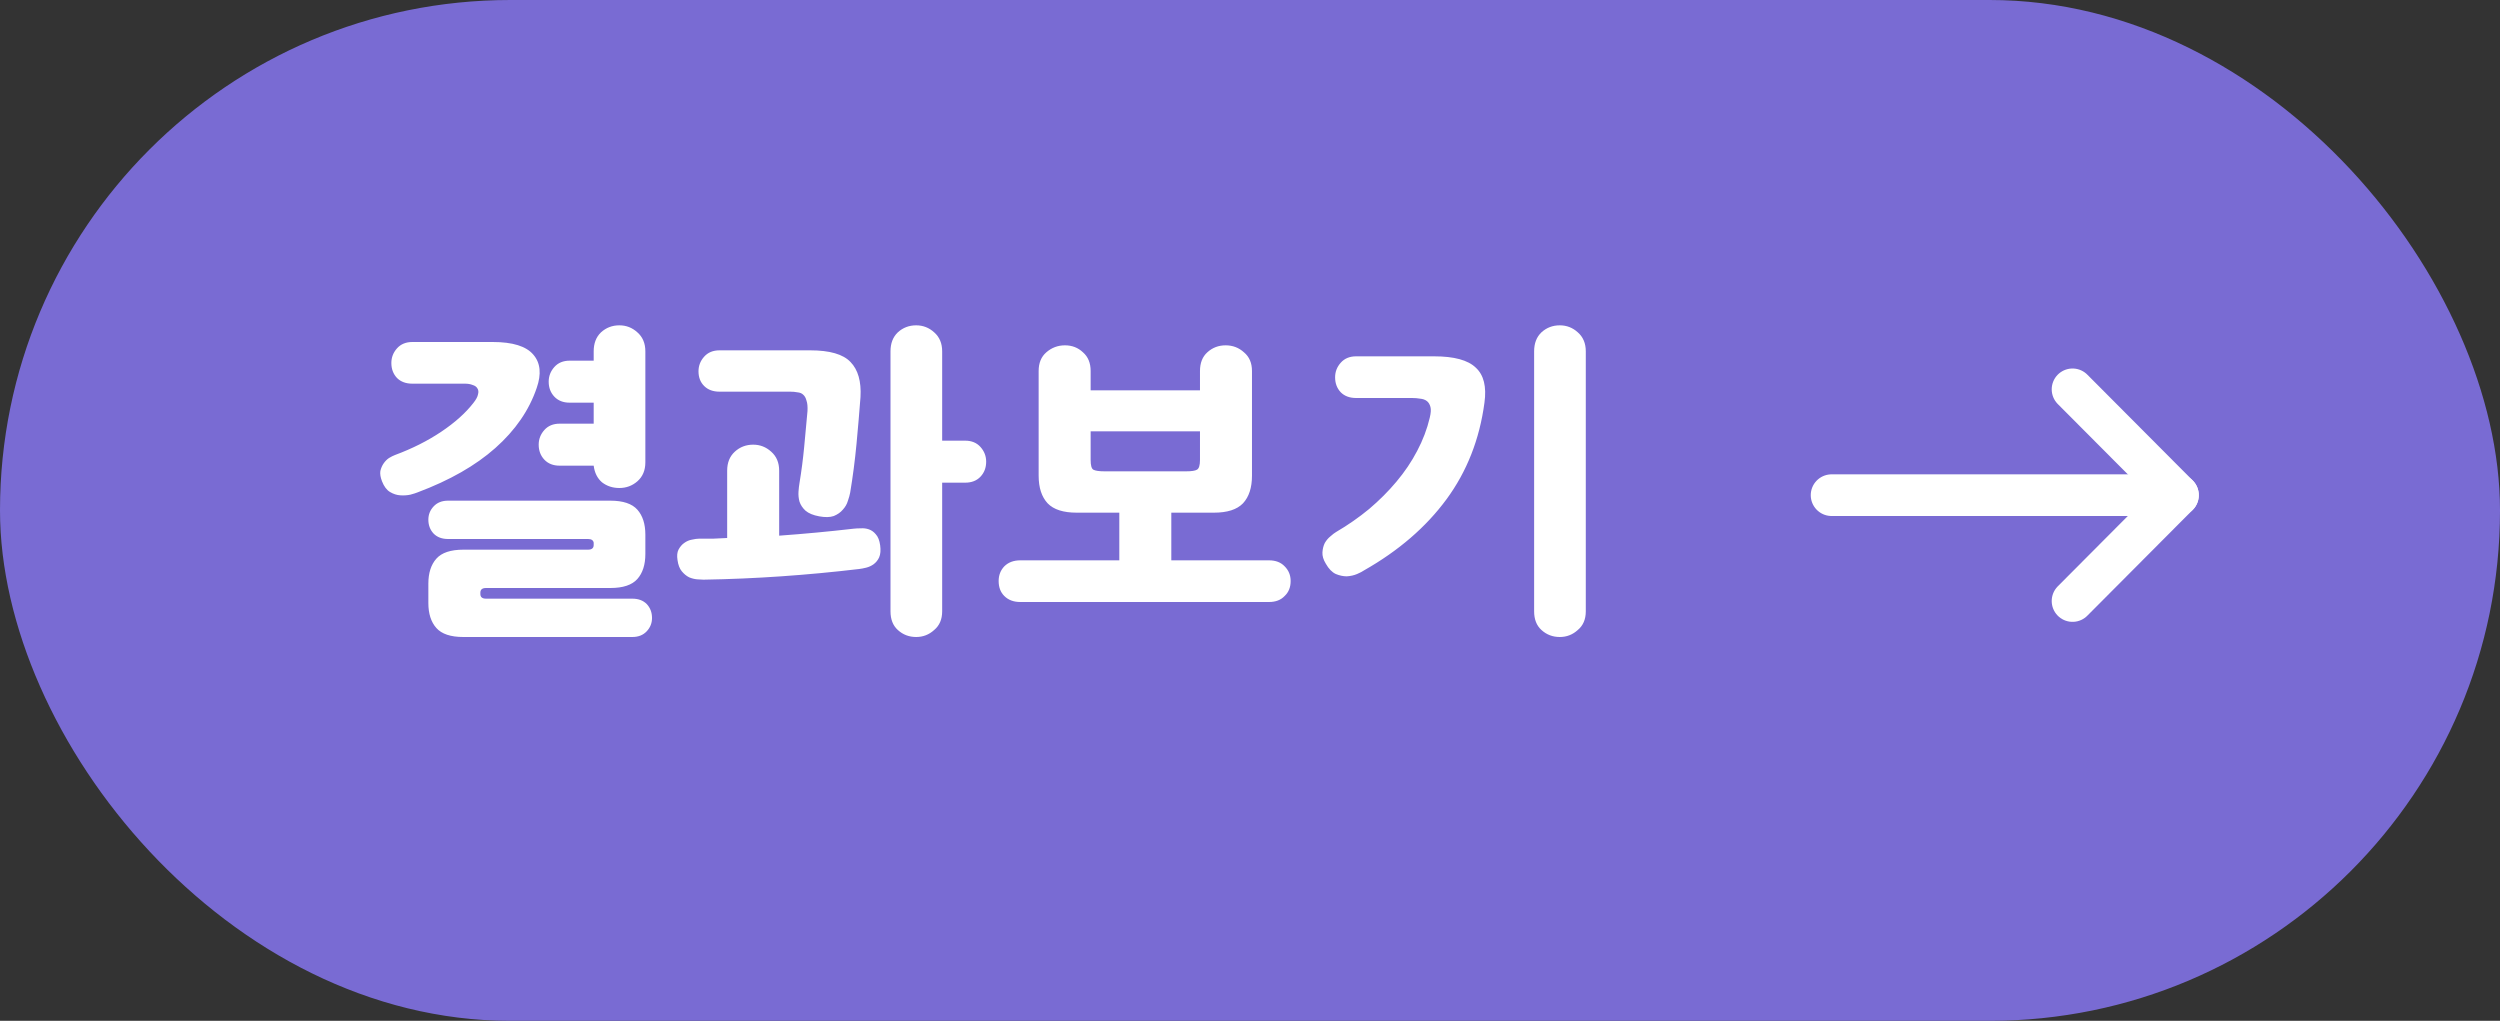 <svg width="120" height="49" viewBox="0 0 120 49" fill="none" xmlns="http://www.w3.org/2000/svg">
<rect x="0" y="0" width="120" height="49" fill="#333333" stroke="none"/>
<rect width="120" height="49" rx="24.5" fill="#796BD3"/>
<path d="M87.916 23.768L104.542 23.768" stroke="white" stroke-width="2" stroke-linecap="round" stroke-linejoin="round"/>
<path d="M99.482 18.688L104.542 23.768L99.482 28.849" stroke="white" stroke-width="2" stroke-linecap="round" stroke-linejoin="round"/>
<path d="M30.977 26.592C30.977 27.104 30.849 27.504 30.593 27.792C30.337 28.08 29.905 28.224 29.297 28.224H23.329C23.148 28.224 23.057 28.299 23.057 28.448V28.512C23.057 28.661 23.148 28.736 23.329 28.736H30.353C30.641 28.736 30.87 28.821 31.041 28.992C31.212 29.173 31.297 29.397 31.297 29.664C31.297 29.909 31.212 30.123 31.041 30.304C30.87 30.485 30.641 30.576 30.353 30.576H22.241C21.633 30.576 21.201 30.432 20.945 30.144C20.689 29.856 20.561 29.456 20.561 28.944V28.016C20.561 27.504 20.689 27.104 20.945 26.816C21.201 26.528 21.633 26.384 22.241 26.384H28.225C28.406 26.384 28.497 26.309 28.497 26.16V26.048C28.476 25.931 28.385 25.872 28.225 25.872H21.505C21.217 25.872 20.988 25.787 20.817 25.616C20.646 25.435 20.561 25.211 20.561 24.944C20.561 24.699 20.646 24.485 20.817 24.304C20.988 24.123 21.217 24.032 21.505 24.032H29.297C29.905 24.032 30.337 24.176 30.593 24.464C30.849 24.752 30.977 25.152 30.977 25.664V26.592ZM22.721 19.344C22.849 19.184 22.924 19.045 22.945 18.928C22.977 18.811 22.966 18.715 22.913 18.64C22.87 18.565 22.796 18.512 22.689 18.48C22.582 18.437 22.46 18.416 22.321 18.416H19.793C19.484 18.416 19.238 18.325 19.057 18.144C18.876 17.952 18.785 17.712 18.785 17.424C18.785 17.157 18.876 16.923 19.057 16.72C19.238 16.517 19.484 16.416 19.793 16.416H23.649C24.609 16.416 25.26 16.619 25.601 17.024C25.942 17.419 25.996 17.952 25.761 18.624C25.398 19.691 24.737 20.651 23.777 21.504C22.828 22.347 21.585 23.056 20.049 23.632C19.974 23.664 19.857 23.701 19.697 23.744C19.548 23.776 19.388 23.787 19.217 23.776C19.046 23.765 18.881 23.712 18.721 23.616C18.561 23.52 18.433 23.349 18.337 23.104C18.262 22.912 18.236 22.747 18.257 22.608C18.289 22.469 18.342 22.347 18.417 22.24C18.492 22.133 18.577 22.048 18.673 21.984C18.78 21.92 18.876 21.872 18.961 21.84C19.793 21.531 20.534 21.157 21.185 20.72C21.836 20.283 22.348 19.824 22.721 19.344ZM30.977 22.192C30.977 22.576 30.849 22.88 30.593 23.104C30.348 23.317 30.06 23.424 29.729 23.424C29.409 23.424 29.132 23.333 28.897 23.152C28.673 22.96 28.54 22.693 28.497 22.352H26.865C26.556 22.352 26.31 22.256 26.129 22.064C25.948 21.872 25.857 21.632 25.857 21.344C25.857 21.077 25.948 20.843 26.129 20.64C26.31 20.437 26.556 20.336 26.865 20.336H28.497V19.328H27.345C27.036 19.328 26.79 19.232 26.609 19.04C26.428 18.848 26.337 18.608 26.337 18.32C26.337 18.053 26.428 17.819 26.609 17.616C26.79 17.413 27.036 17.312 27.345 17.312H28.497V16.864C28.497 16.48 28.614 16.176 28.849 15.952C29.094 15.728 29.388 15.616 29.729 15.616C30.06 15.616 30.348 15.728 30.593 15.952C30.849 16.176 30.977 16.48 30.977 16.864V22.192ZM45.224 29.344C45.224 29.728 45.096 30.027 44.84 30.24C44.594 30.464 44.306 30.576 43.976 30.576C43.635 30.576 43.341 30.464 43.096 30.24C42.861 30.027 42.744 29.728 42.744 29.344V16.864C42.744 16.48 42.861 16.176 43.096 15.952C43.341 15.728 43.635 15.616 43.976 15.616C44.306 15.616 44.594 15.728 44.84 15.952C45.096 16.176 45.224 16.48 45.224 16.864V21.152H46.328C46.637 21.152 46.883 21.253 47.064 21.456C47.245 21.659 47.336 21.893 47.336 22.16C47.336 22.448 47.245 22.688 47.064 22.88C46.883 23.072 46.637 23.168 46.328 23.168H45.224V29.344ZM42.248 26.176C42.28 26.411 42.264 26.603 42.2 26.752C42.136 26.891 42.045 27.003 41.928 27.088C41.821 27.163 41.704 27.216 41.576 27.248C41.448 27.28 41.336 27.301 41.24 27.312C39.981 27.461 38.733 27.579 37.496 27.664C36.269 27.749 35.026 27.803 33.768 27.824C33.693 27.824 33.592 27.819 33.464 27.808C33.336 27.797 33.208 27.765 33.08 27.712C32.952 27.648 32.834 27.552 32.728 27.424C32.621 27.296 32.552 27.115 32.52 26.88C32.488 26.677 32.504 26.512 32.568 26.384C32.642 26.245 32.733 26.139 32.84 26.064C32.957 25.979 33.08 25.925 33.208 25.904C33.346 25.872 33.464 25.856 33.56 25.856C33.784 25.856 34.008 25.856 34.232 25.856C34.456 25.845 34.68 25.835 34.904 25.824V22.592C34.904 22.208 35.026 21.904 35.272 21.68C35.517 21.456 35.81 21.344 36.152 21.344C36.483 21.344 36.77 21.456 37.016 21.68C37.272 21.904 37.4 22.208 37.4 22.592V25.712C38.584 25.627 39.779 25.515 40.984 25.376C41.08 25.365 41.192 25.36 41.32 25.36C41.448 25.349 41.576 25.365 41.704 25.408C41.832 25.451 41.944 25.531 42.04 25.648C42.147 25.765 42.216 25.941 42.248 26.176ZM41.304 19.056C41.251 19.76 41.187 20.512 41.112 21.312C41.037 22.101 40.936 22.88 40.808 23.648C40.786 23.765 40.749 23.899 40.696 24.048C40.653 24.197 40.573 24.336 40.456 24.464C40.349 24.592 40.205 24.693 40.024 24.768C39.843 24.832 39.608 24.837 39.32 24.784C39.032 24.731 38.813 24.64 38.664 24.512C38.525 24.384 38.429 24.24 38.376 24.08C38.333 23.92 38.317 23.76 38.328 23.6C38.339 23.44 38.355 23.301 38.376 23.184C38.472 22.597 38.547 22.021 38.6 21.456C38.653 20.88 38.706 20.304 38.76 19.728C38.77 19.515 38.755 19.349 38.712 19.232C38.68 19.104 38.627 19.008 38.552 18.944C38.488 18.88 38.397 18.843 38.28 18.832C38.173 18.811 38.056 18.8 37.928 18.8H34.536C34.227 18.8 33.981 18.709 33.8 18.528C33.618 18.347 33.528 18.112 33.528 17.824C33.528 17.557 33.618 17.323 33.8 17.12C33.981 16.917 34.227 16.816 34.536 16.816H38.888C39.827 16.816 40.472 17.003 40.824 17.376C41.187 17.749 41.346 18.309 41.304 19.056ZM51.679 24.608C51.039 24.608 50.575 24.459 50.287 24.16C49.999 23.851 49.855 23.408 49.855 22.832V17.808C49.855 17.424 49.977 17.125 50.223 16.912C50.479 16.688 50.777 16.576 51.119 16.576C51.46 16.576 51.748 16.688 51.983 16.912C52.228 17.125 52.351 17.424 52.351 17.808V18.736H57.599V17.808C57.599 17.424 57.716 17.125 57.951 16.912C58.196 16.688 58.489 16.576 58.831 16.576C59.172 16.576 59.465 16.688 59.711 16.912C59.967 17.125 60.095 17.424 60.095 17.808V22.832C60.095 23.408 59.951 23.851 59.663 24.16C59.375 24.459 58.911 24.608 58.271 24.608H56.223V26.896H60.911C61.231 26.896 61.481 26.992 61.663 27.184C61.855 27.376 61.951 27.611 61.951 27.888C61.951 28.187 61.855 28.427 61.663 28.608C61.481 28.8 61.231 28.896 60.911 28.896H48.975C48.655 28.896 48.399 28.8 48.207 28.608C48.025 28.427 47.935 28.187 47.935 27.888C47.935 27.611 48.025 27.376 48.207 27.184C48.399 26.992 48.655 26.896 48.975 26.896H53.727V24.608H51.679ZM56.927 22.624C57.193 22.624 57.369 22.597 57.455 22.544C57.551 22.491 57.599 22.336 57.599 22.08V20.704H52.351V22.08C52.351 22.336 52.393 22.491 52.479 22.544C52.575 22.597 52.756 22.624 53.023 22.624H56.927ZM76.118 29.344C76.118 29.728 75.99 30.027 75.734 30.24C75.488 30.464 75.2 30.576 74.87 30.576C74.528 30.576 74.235 30.464 73.99 30.24C73.755 30.027 73.638 29.728 73.638 29.344V16.864C73.638 16.48 73.755 16.176 73.99 15.952C74.235 15.728 74.528 15.616 74.87 15.616C75.2 15.616 75.488 15.728 75.734 15.952C75.99 16.176 76.118 16.48 76.118 16.864V29.344ZM71.254 19.328C71.019 21.088 70.411 22.635 69.43 23.968C68.448 25.301 67.131 26.437 65.478 27.376C65.403 27.429 65.291 27.488 65.141 27.552C64.992 27.616 64.827 27.653 64.645 27.664C64.475 27.664 64.299 27.627 64.118 27.552C63.936 27.467 63.776 27.301 63.638 27.056C63.52 26.864 63.467 26.683 63.477 26.512C63.488 26.341 63.526 26.192 63.59 26.064C63.664 25.936 63.755 25.829 63.861 25.744C63.968 25.648 64.059 25.579 64.133 25.536C64.699 25.205 65.227 24.837 65.718 24.432C66.208 24.016 66.645 23.579 67.029 23.12C67.424 22.651 67.755 22.16 68.022 21.648C68.299 21.125 68.501 20.592 68.629 20.048C68.683 19.824 68.694 19.653 68.662 19.536C68.629 19.408 68.571 19.312 68.486 19.248C68.4 19.184 68.293 19.147 68.165 19.136C68.048 19.115 67.92 19.104 67.781 19.104H65.094C64.784 19.104 64.539 19.013 64.358 18.832C64.176 18.64 64.085 18.4 64.085 18.112C64.085 17.845 64.176 17.611 64.358 17.408C64.539 17.205 64.784 17.104 65.094 17.104H68.838C69.797 17.104 70.464 17.285 70.838 17.648C71.222 18 71.36 18.56 71.254 19.328Z" fill="white"/>
</svg>
